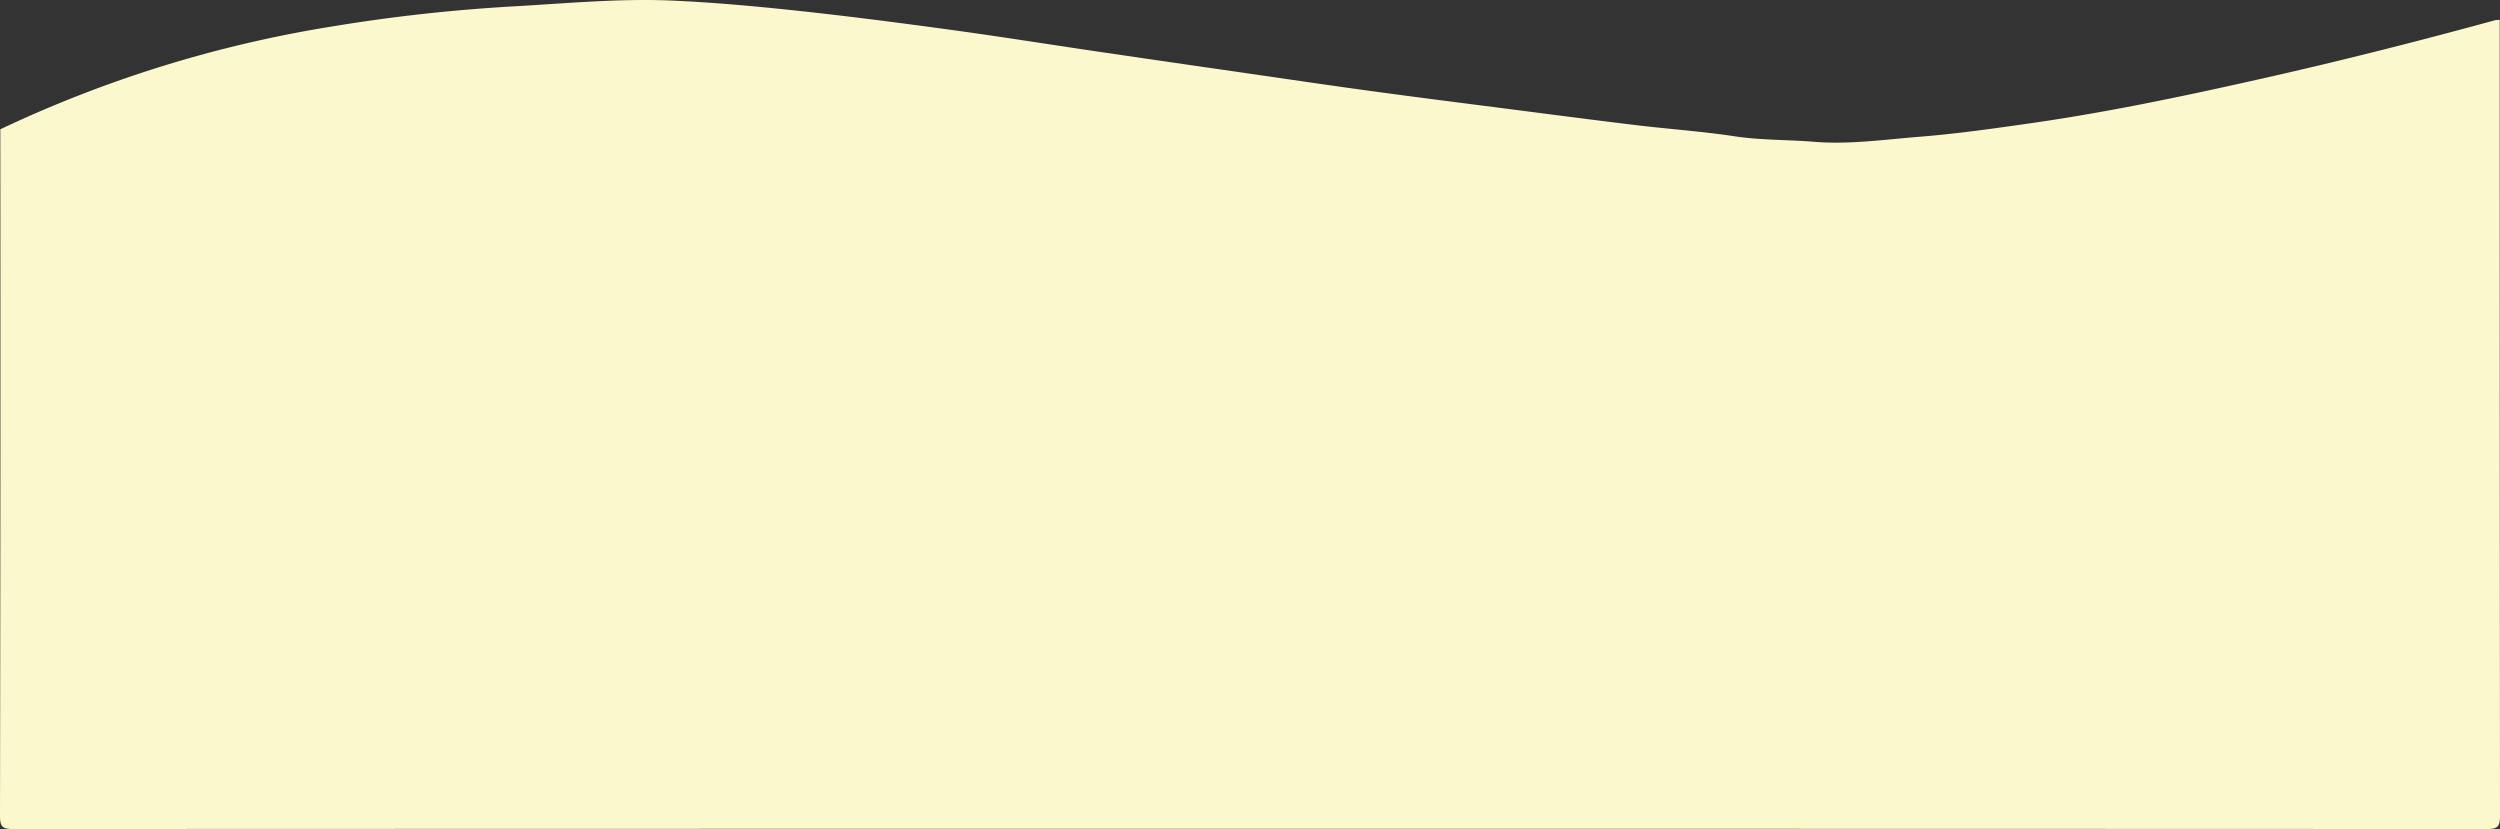 <svg xmlns="http://www.w3.org/2000/svg" viewBox="0 0 754.19 250.14"><rect x="0" y="0" width="754.19" height="250.14" fill="#333333" stroke="none"/><defs><style>.cls-1{fill:#fcf8ce;}</style></defs><title>Asset 6</title><g id="Layer_2" data-name="Layer 2"><g id="Layer_7" data-name="Layer 7"><path class="cls-1" d="M.1,39a371.29,371.29,0,0,1,100-31,514.23,514.23,0,0,1,55.25-6.1C171.23,1,187.15-.53,203.07.19c14,.63,28.05,2,42,3.54,14.15,1.58,28.25,3.42,42.35,5.35,14.58,2,29.12,4.33,43.68,6.47q22.33,3.28,44.68,6.5c12.76,1.84,25.52,3.74,38.31,5.48,14.09,1.92,28.2,3.7,42.31,5.51,12.46,1.61,24.92,3.24,37.4,4.74,9.85,1.18,19.78,1.87,29.59,3.35,7.9,1.19,15.87,1,23.79,1.64,10.54.89,21.17-.66,31.75-1.5,11.39-.9,22.69-2.52,34-4.14,23.62-3.39,46.93-8.34,70.19-13.58S729.58,12.43,752.6,6.13A7.43,7.43,0,0,1,754.1,6q0,120,.09,240c0,3.43-.67,4.1-4.09,4.1q-373-.15-746,0c-3.43,0-4.11-.67-4.1-4.1Q.2,142.54.1,39Z"/></g></g></svg>
